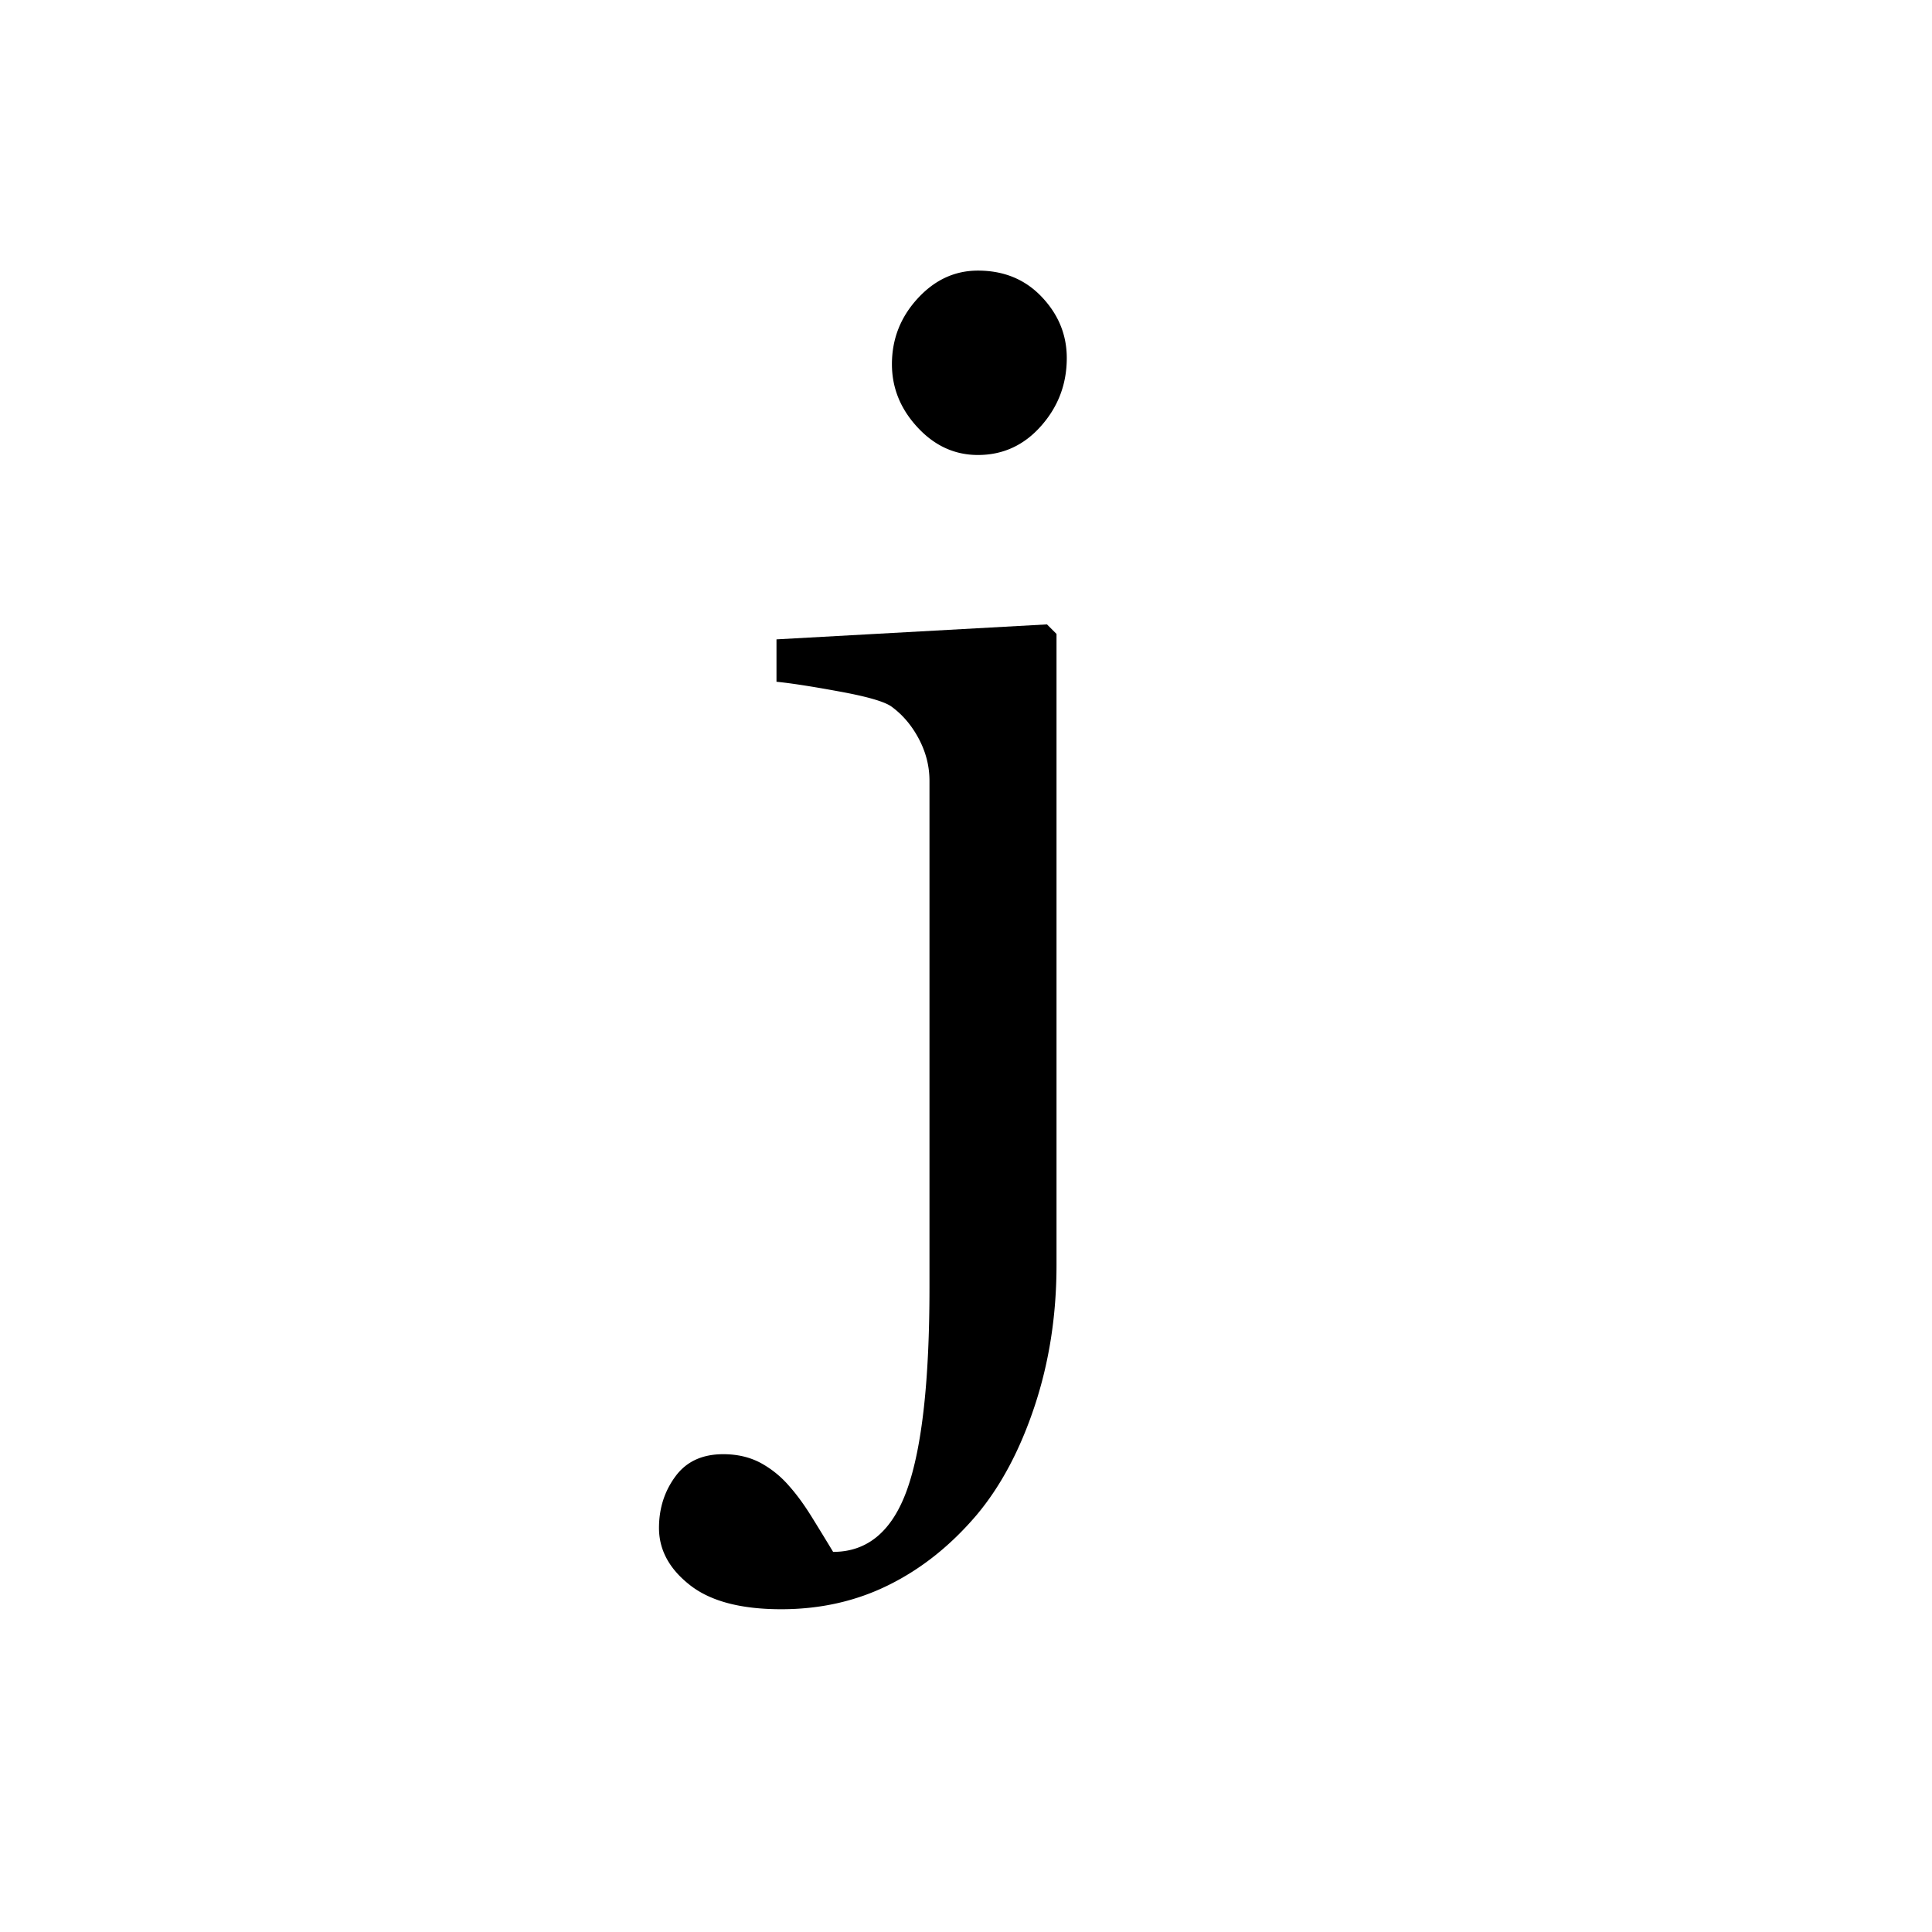 <?xml version="1.0" encoding="UTF-8"?><svg enable-background="new 0 0 250 250" height="250px" viewBox="0 0 250 250" width="250px" x="0px" xml:space="preserve" xmlns="http://www.w3.org/2000/svg" xmlns:xlink="http://www.w3.org/1999/xlink" y="0px"><defs><symbol id="fe537766a" overflow="visible"><path d="M38.094-5.297c0 6.477-.946 12.555-2.828 18.235-1.887 5.687-4.391 10.39-7.516 14.109-3.355 3.945-7.14 6.96-11.36 9.047-4.21 2.093-8.85 3.14-13.921 3.14-5.239 0-9.18-1.047-11.828-3.14-2.657-2.086-3.985-4.543-3.985-7.375 0-2.532.711-4.758 2.125-6.672 1.406-1.918 3.469-2.875 6.188-2.875 1.824 0 3.445.379 4.86 1.14 1.405.77 2.64 1.774 3.702 3.016.946 1.063 1.906 2.375 2.875 3.938a449.562 449.562 0 0 1 2.782 4.547c4.476 0 7.675-2.711 9.593-8.125 1.914-5.418 2.875-14.11 2.875-26.079v-65.578c0-1.883-.46-3.691-1.375-5.422-.918-1.738-2.11-3.14-3.578-4.203-.937-.644-3.195-1.289-6.765-1.937-3.563-.656-6.258-1.07-8.079-1.25v-5.485l35-1.937 1.235 1.234zm1.328-117.375c0 3.367-1.11 6.297-3.328 8.797-2.211 2.5-4.934 3.75-8.172 3.75-3 0-5.606-1.191-7.813-3.578-2.21-2.383-3.312-5.11-3.312-8.172 0-3.238 1.101-6.066 3.312-8.484 2.207-2.414 4.813-3.625 7.813-3.625 3.363 0 6.117 1.136 8.265 3.406 2.157 2.273 3.235 4.906 3.235 7.906zm0 0"/></symbol></defs><use x="98.618" xlink:href="#fe537766a" y="169"/></svg>